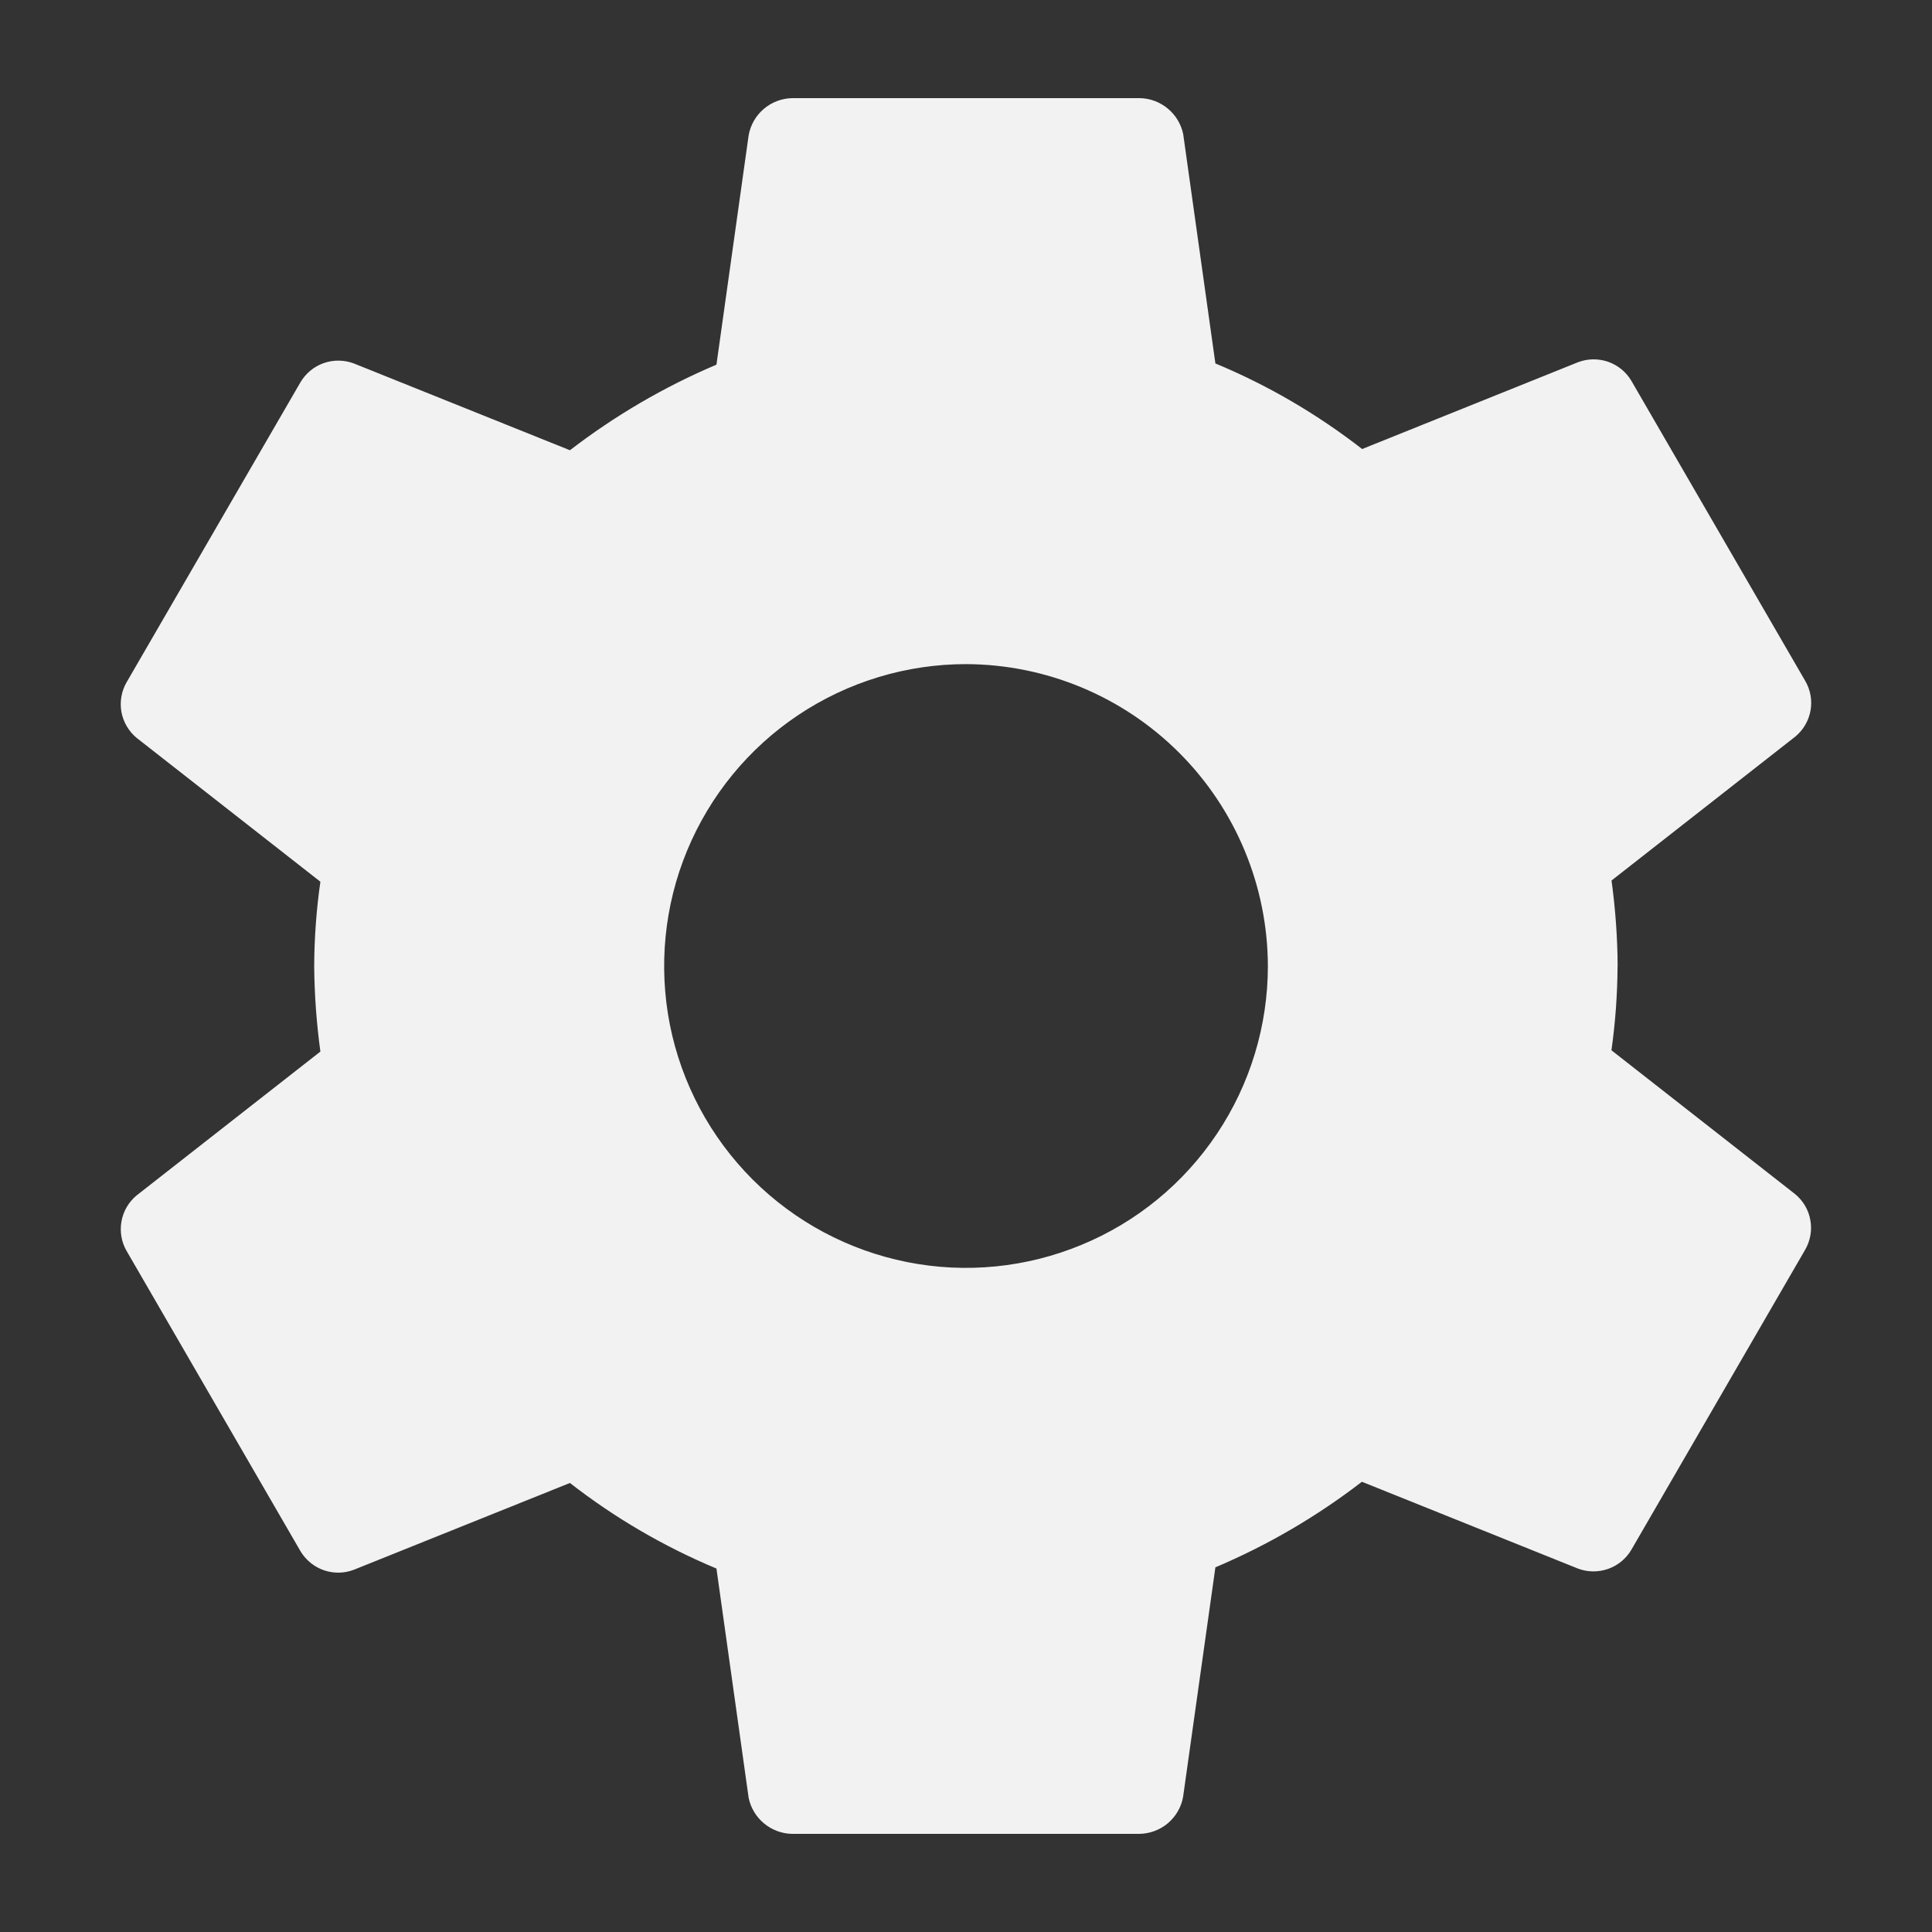 <svg width="24" height="24" viewBox="0 0 24 24" fill="none" xmlns="http://www.w3.org/2000/svg">
<rect x="0" y="0" width="24" height="24" fill="#333333" stroke="none"/>
<path d="M12 8.25C11.259 8.25 10.534 8.47 9.917 8.882C9.3 9.294 8.82 9.88 8.536 10.565C8.252 11.25 8.178 12.004 8.322 12.732C8.467 13.459 8.824 14.127 9.349 14.652C9.873 15.176 10.541 15.533 11.269 15.678C11.996 15.823 12.75 15.748 13.435 15.464C14.121 15.181 14.706 14.7 15.118 14.083C15.53 13.467 15.75 12.742 15.75 12C15.747 11.006 15.351 10.054 14.649 9.352C13.946 8.649 12.994 8.253 12 8.25ZM20.094 12C20.092 12.35 20.067 12.7 20.018 13.047L22.3 14.834C22.4 14.916 22.467 15.031 22.489 15.158C22.512 15.285 22.488 15.416 22.423 15.527L20.264 19.254C20.199 19.364 20.096 19.448 19.975 19.49C19.854 19.532 19.721 19.531 19.601 19.485L16.918 18.407C16.36 18.837 15.748 19.195 15.098 19.47L14.697 22.32C14.675 22.447 14.608 22.563 14.51 22.647C14.411 22.731 14.287 22.778 14.157 22.781H9.84C9.713 22.779 9.59 22.733 9.492 22.652C9.394 22.571 9.326 22.459 9.3 22.334L8.9 19.485C8.249 19.213 7.637 18.856 7.08 18.422L4.396 19.5C4.276 19.546 4.144 19.548 4.023 19.506C3.902 19.464 3.799 19.38 3.733 19.27L1.574 15.542C1.509 15.431 1.486 15.3 1.509 15.173C1.531 15.047 1.598 14.932 1.697 14.85L3.98 13.063C3.932 12.711 3.906 12.356 3.903 12C3.905 11.65 3.93 11.3 3.98 10.953L1.697 9.166C1.598 9.084 1.531 8.969 1.508 8.842C1.486 8.715 1.509 8.584 1.574 8.473L3.734 4.746C3.8 4.636 3.902 4.552 4.023 4.51C4.144 4.468 4.276 4.47 4.396 4.515L7.08 5.593C7.639 5.163 8.251 4.805 8.9 4.53L9.3 1.68C9.323 1.553 9.389 1.437 9.488 1.353C9.586 1.269 9.711 1.222 9.84 1.219H14.158C14.286 1.221 14.408 1.267 14.506 1.348C14.604 1.429 14.672 1.541 14.698 1.665L15.098 4.515C15.751 4.786 16.364 5.145 16.921 5.578L19.602 4.5C19.722 4.454 19.854 4.452 19.976 4.494C20.097 4.536 20.2 4.62 20.265 4.73L22.425 8.458C22.49 8.569 22.514 8.7 22.491 8.827C22.468 8.954 22.401 9.069 22.301 9.151L20.019 10.938C20.067 11.29 20.093 11.645 20.095 12H20.094Z" fill="#F2F2F2"/>
</svg>
